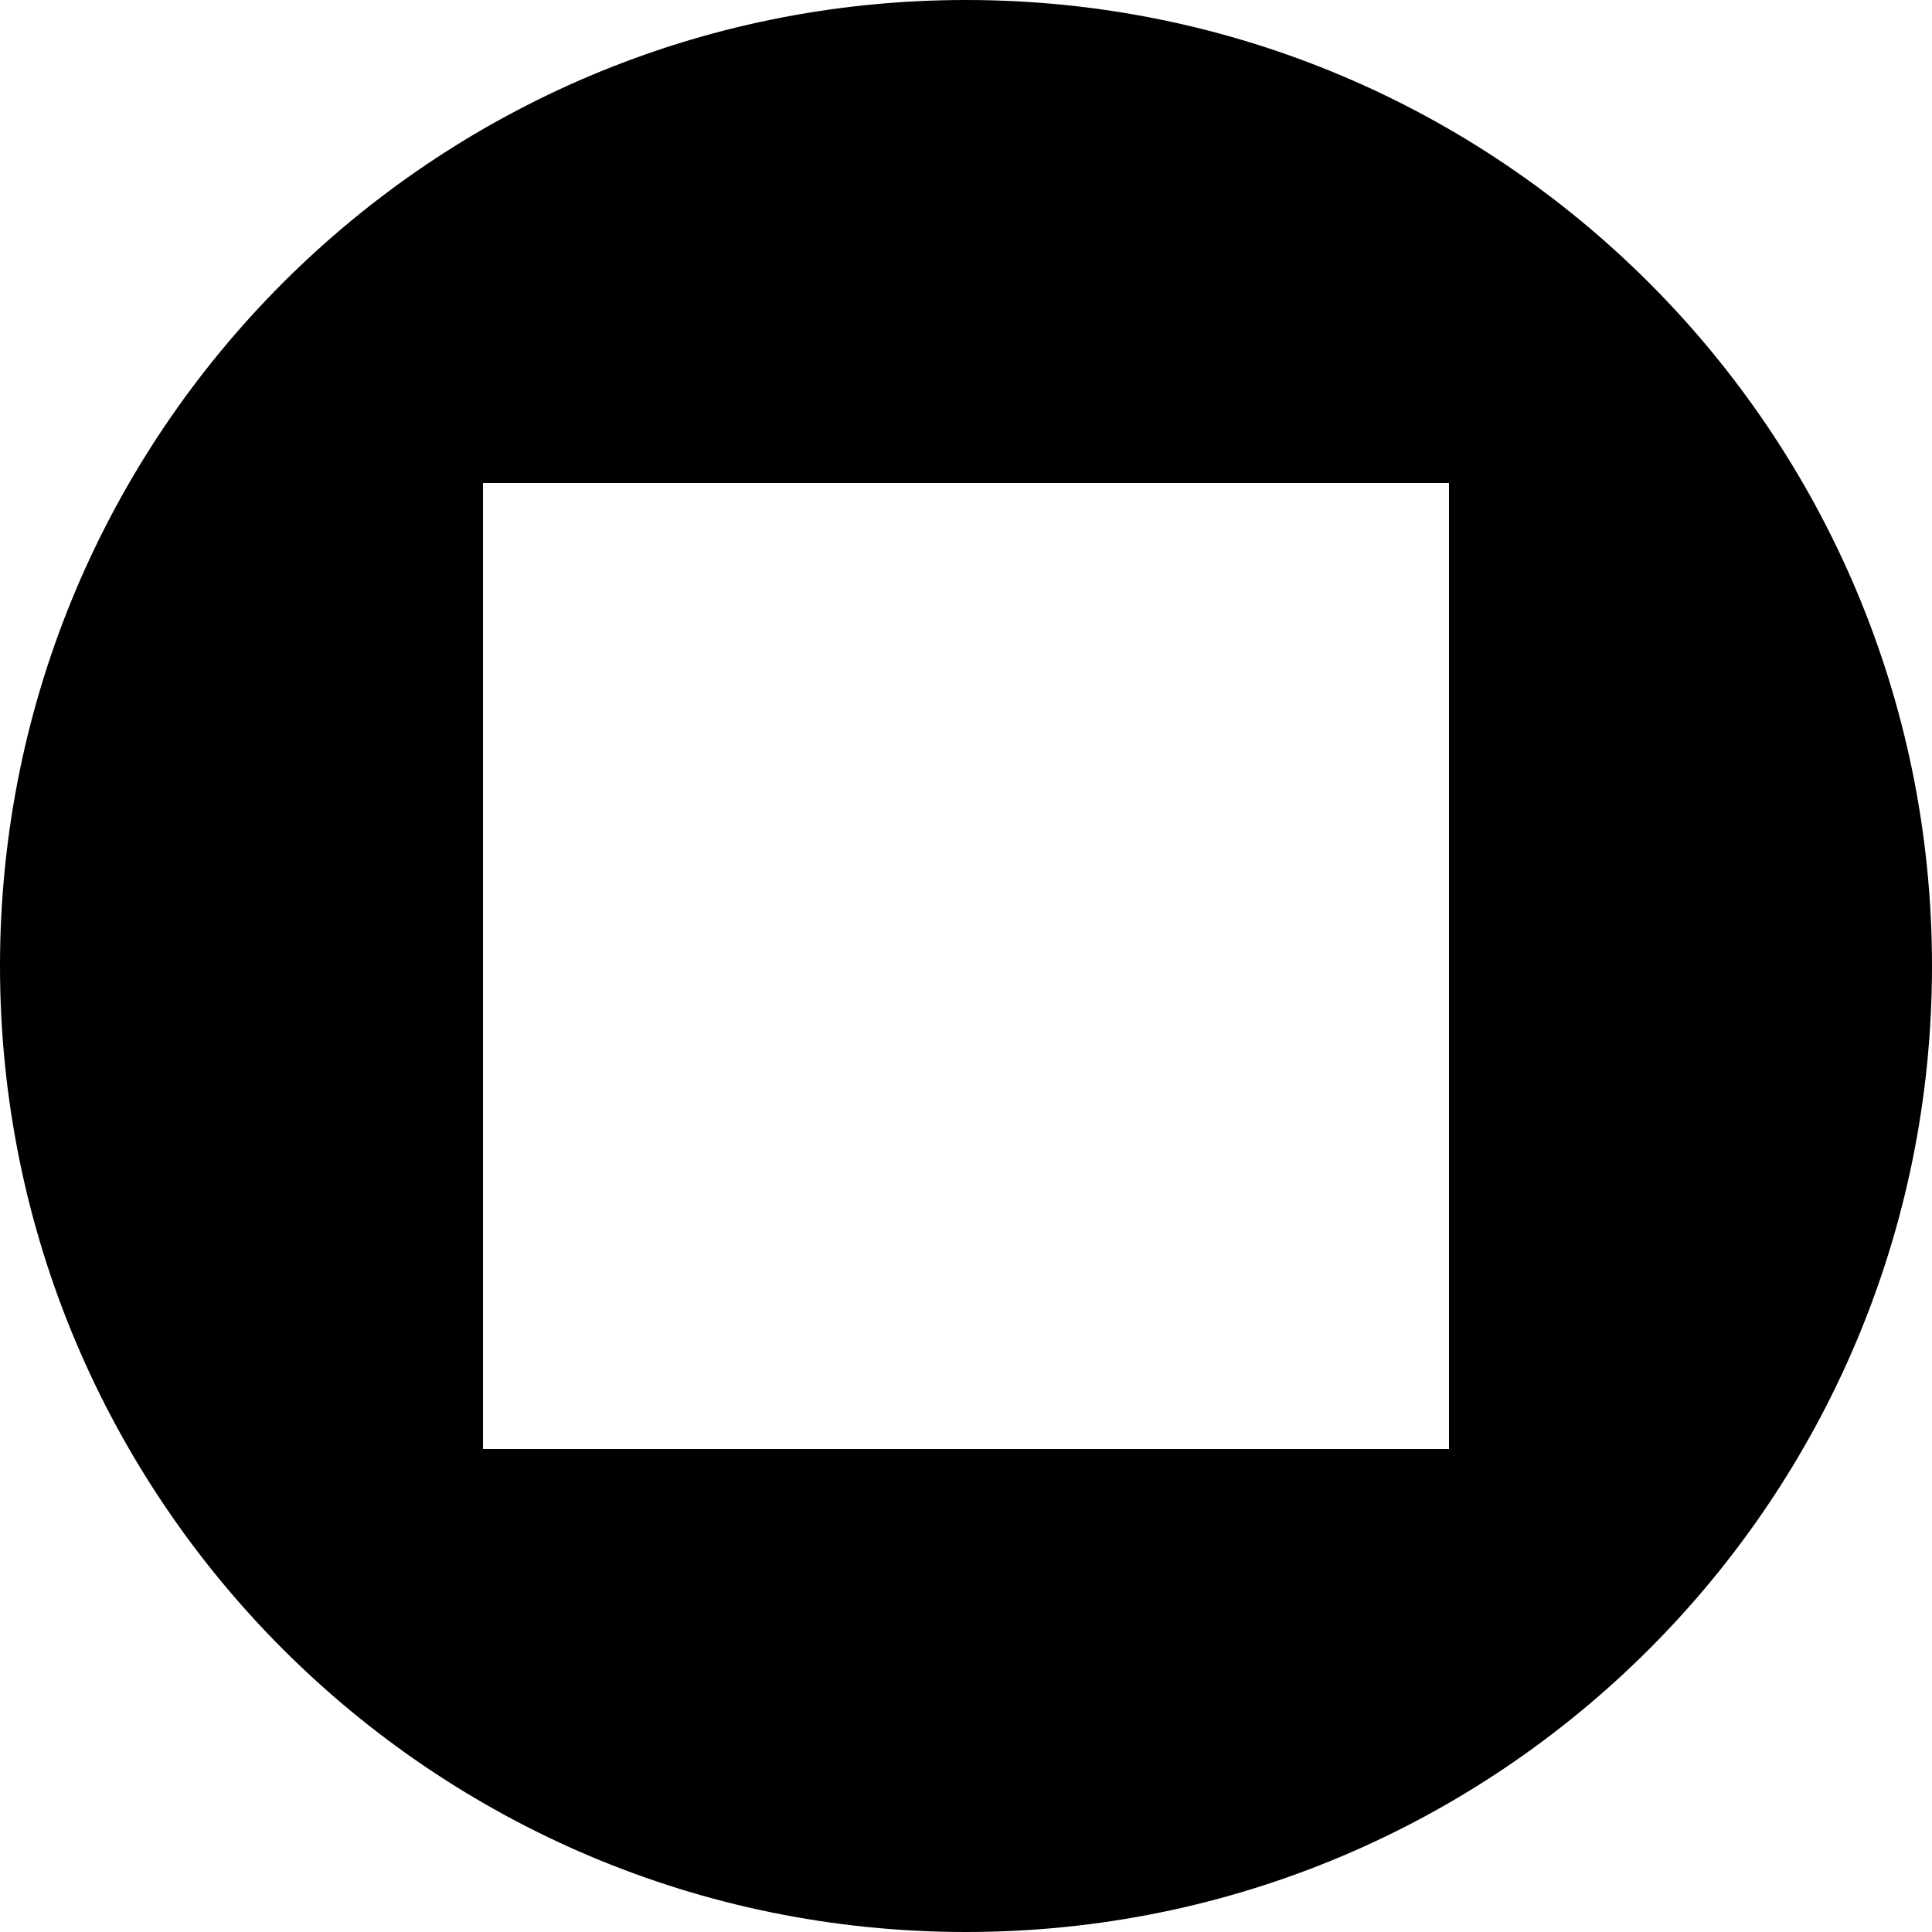 <?xml version="1.0" encoding="UTF-8" standalone="no"?>
<svg
   xmlns:dc="http://purl.org/dc/elements/1.1/"
   xmlns:cc="http://creativecommons.org/ns#"
   xmlns:rdf="http://www.w3.org/1999/02/22-rdf-syntax-ns#"
   xmlns:svg="http://www.w3.org/2000/svg"
   xmlns="http://www.w3.org/2000/svg"
   xmlns:sodipodi="http://sodipodi.sourceforge.net/DTD/sodipodi-0.dtd"
   xmlns:inkscape="http://www.inkscape.org/namespaces/inkscape"
   version="1.1"
   width="8"
   height="8"
   data-icon="play-circle"
   viewBox="0 0 8 8"
   id="svg4"
   sodipodi:docname="pause-circle.svg"
   inkscape:version="1.0.2 (e86c870879, 2021-01-15, custom)">
  <defs
     id="defs8" />
  <sodipodi:namedview
     pagecolor="#ffffff"
     bordercolor="#666666"
     borderopacity="1"
     objecttolerance="10"
     gridtolerance="10"
     guidetolerance="10"
     inkscape:pageopacity="0"
     inkscape:pageshadow="2"
     inkscape:window-width="1920"
     inkscape:window-height="1017"
     id="namedview6"
     showgrid="false"
     inkscape:zoom="64"
     inkscape:cx="5.9927612"
     inkscape:cy="4.03162"
     inkscape:window-x="-8"
     inkscape:window-y="-8"
     inkscape:window-maximized="1"
     inkscape:current-layer="svg4"
     showguides="true"
     inkscape:guide-bbox="true">
    <sodipodi:guide
       position="8.188,-0.031"
       orientation="0,-1"
       id="guide835" />
    <sodipodi:guide
       position="8,7.161"
       orientation="-1,0"
       id="guide837"
       inkscape:label=""
       inkscape:locked="false"
       inkscape:color="rgb(0,0,255)" />
    <sodipodi:guide
       position="3,6"
       orientation="0,-1"
       id="guide839" />
    <sodipodi:guide
       position="4,8"
       orientation="1,0"
       id="guide841" />
    <sodipodi:guide
       position="2,5.734"
       orientation="-1,0"
       id="guide843"
       inkscape:label=""
       inkscape:locked="false"
       inkscape:color="rgb(0,0,255)" />
    <sodipodi:guide
       position="6,7.481"
       orientation="-1,0"
       id="guide845"
       inkscape:label=""
       inkscape:locked="false"
       inkscape:color="rgb(0,0,255)" />
    <sodipodi:guide
       position="8.75,2"
       orientation="0,1"
       id="guide847"
       inkscape:label=""
       inkscape:locked="false"
       inkscape:color="rgb(0,0,255)" />
  </sodipodi:namedview>
  <path
     d="M 4,0 C 1.79,0 0,1.79 0,4 0,6.21 1.79,8 4,8 6.21,8 8,6.21 8,4 8,1.79 6.21,0 4,0 Z M 2,2 H 6 V 6 H 2 Z"
     id="path2"
     style="fill:#000000"
     inkscape:export-xdpi="960"
     inkscape:export-ydpi="960"
     sodipodi:nodetypes="sssssccccc" />
</svg>
